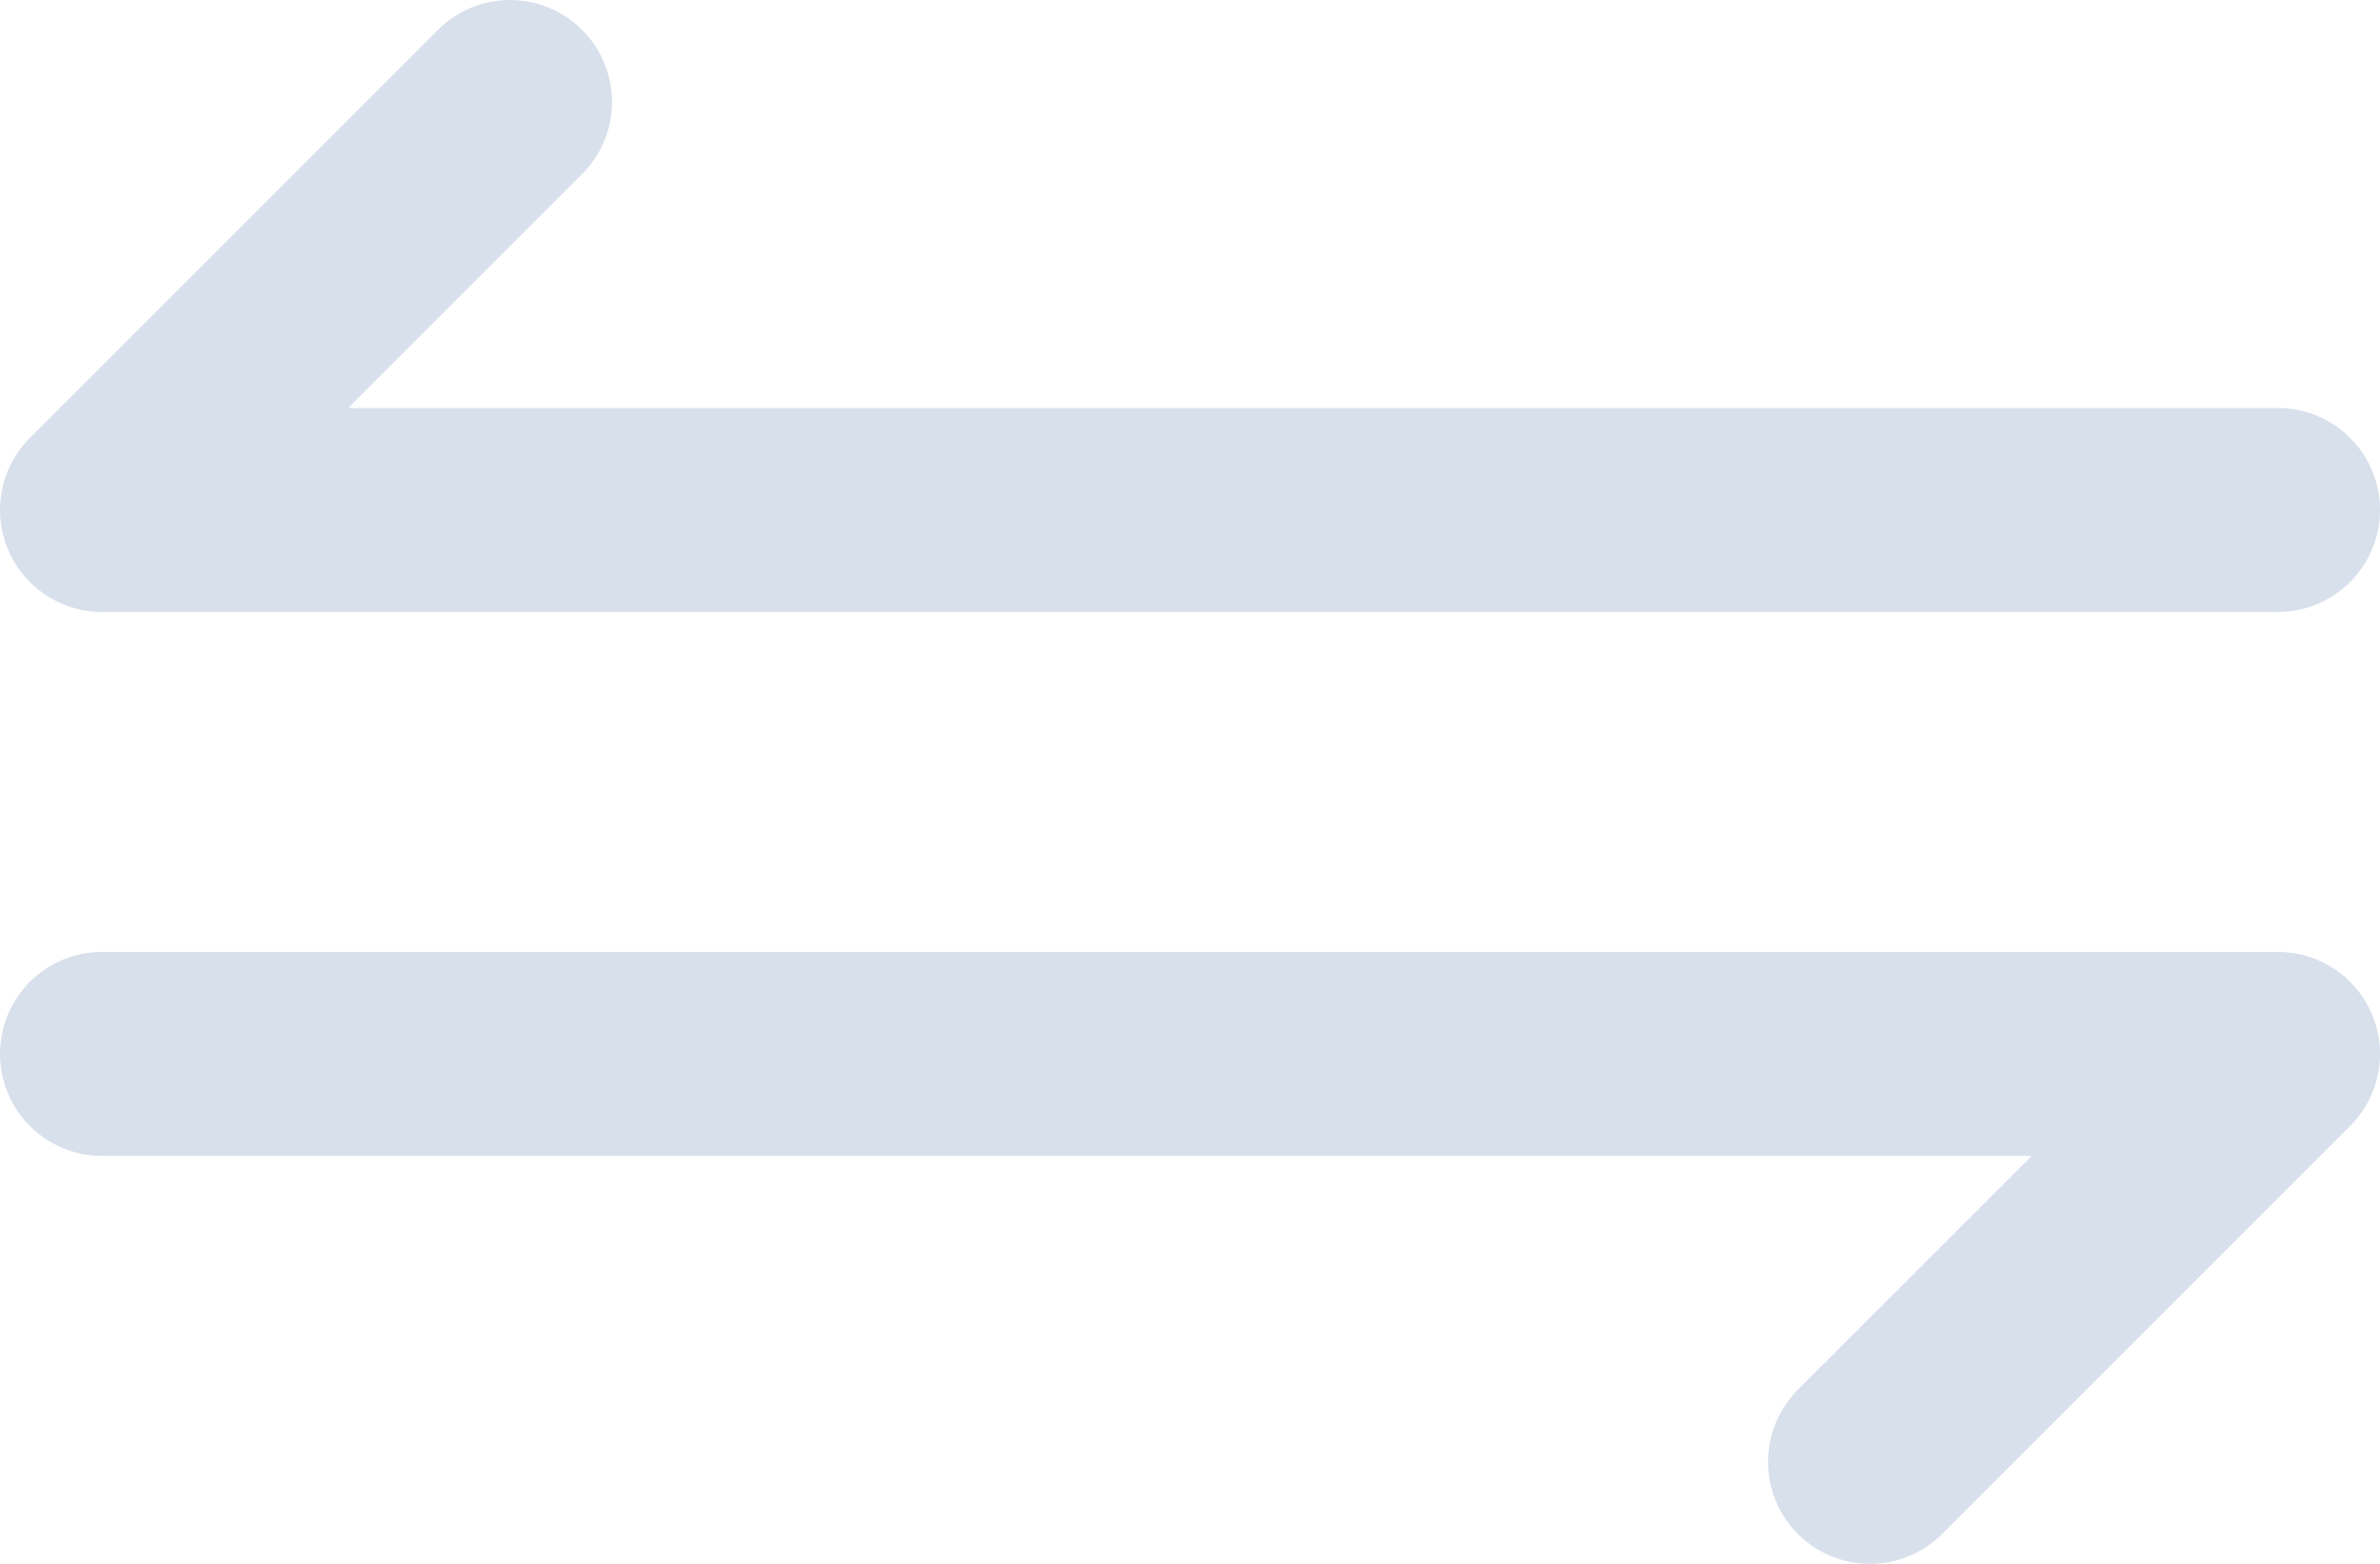 <svg xmlns="http://www.w3.org/2000/svg" viewBox="0 0 17.5 11.5"><defs><style>.cls-1{fill:none;stroke:#d8e0eb;stroke-linecap:round;stroke-linejoin:round;stroke-width:1.5px;}</style></defs><g id="Layer_2" data-name="Layer 2"><g id="Layer_1-2" data-name="Layer 1"><path class="cls-1" d="M16.75,3.75H.75l3-3m-3,7h16l-3,3"/></g></g></svg>